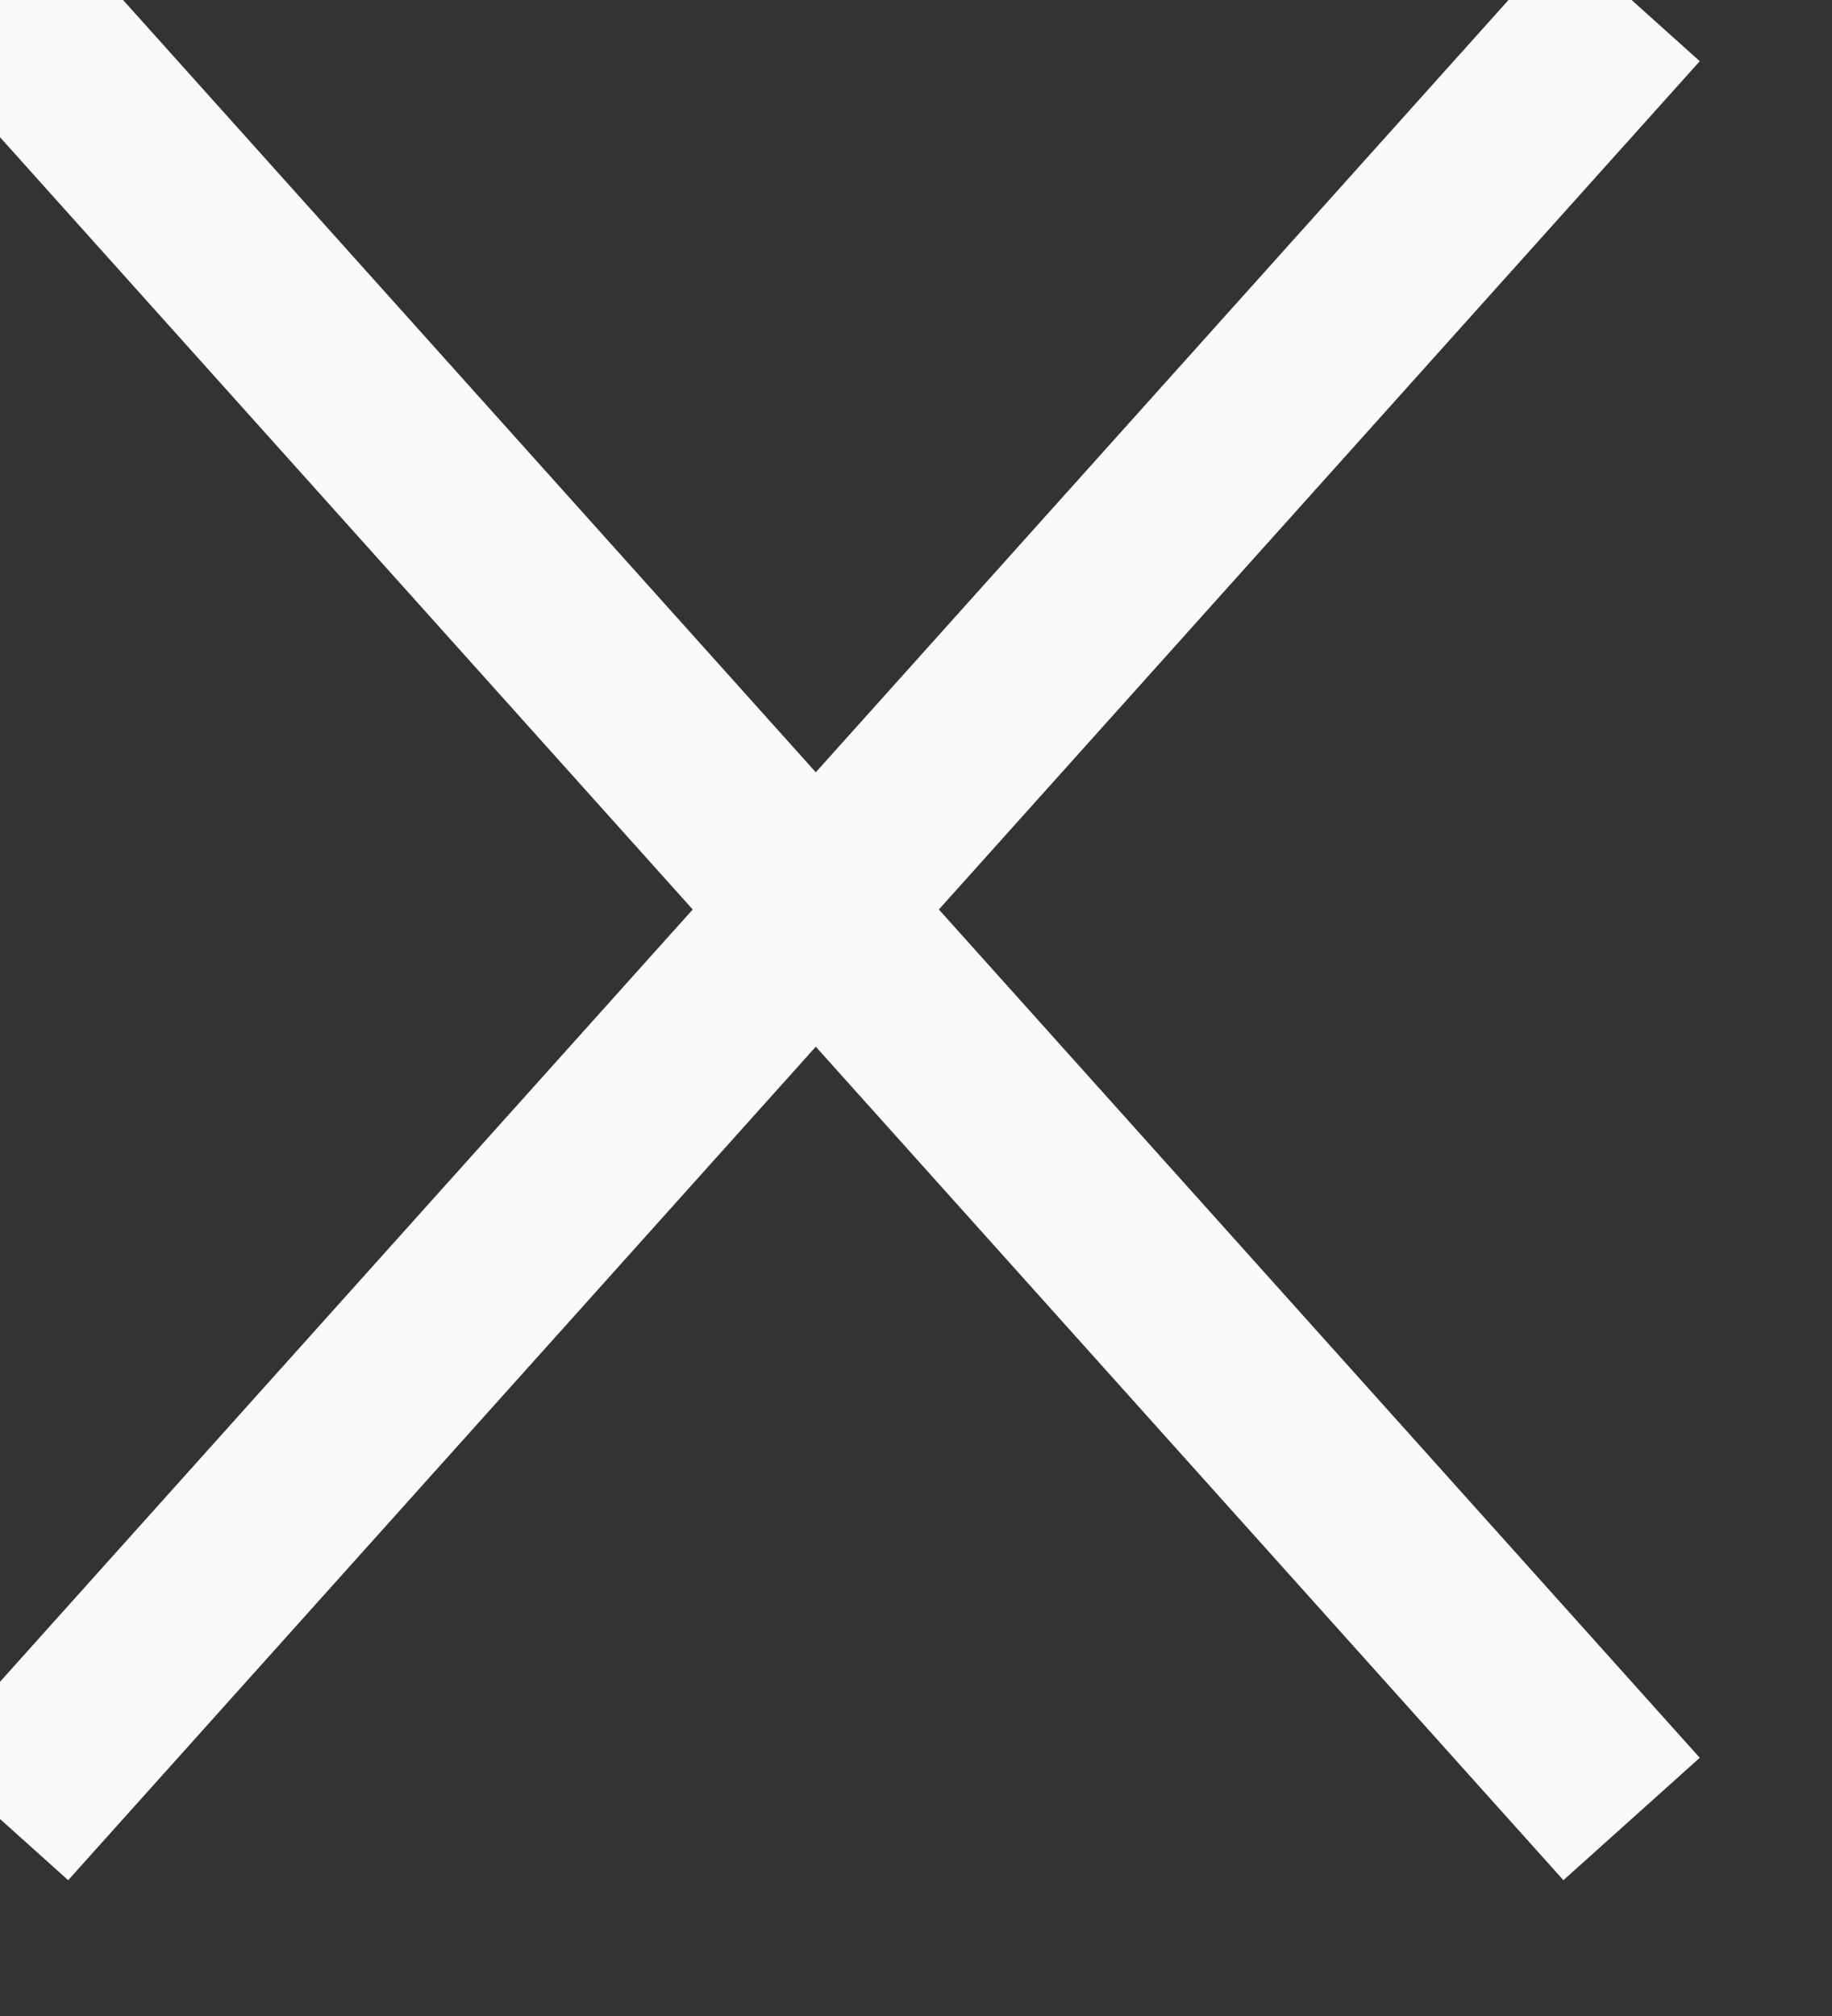 ﻿<?xml version="1.0" encoding="utf-8"?>
<svg version="1.1" width="10px" height="11px" xmlns:xlink="http://www.w3.org/1999/xlink" xmlns="http://www.w3.org/2000/svg">
  <rect width="100%" height="100%" fill="#333333" stroke="none"/>
  <g transform="translate(-1199 -322 )">
    <path d="M 0 0  L 8.906 9.925  M 8.906 0  L 0 9.925  " stroke-width="1" stroke="#ffffff" fill="none" stroke-opacity="0.976" transform="matrix(1 0 0 1 1199 322 )" />
  </g>
</svg>